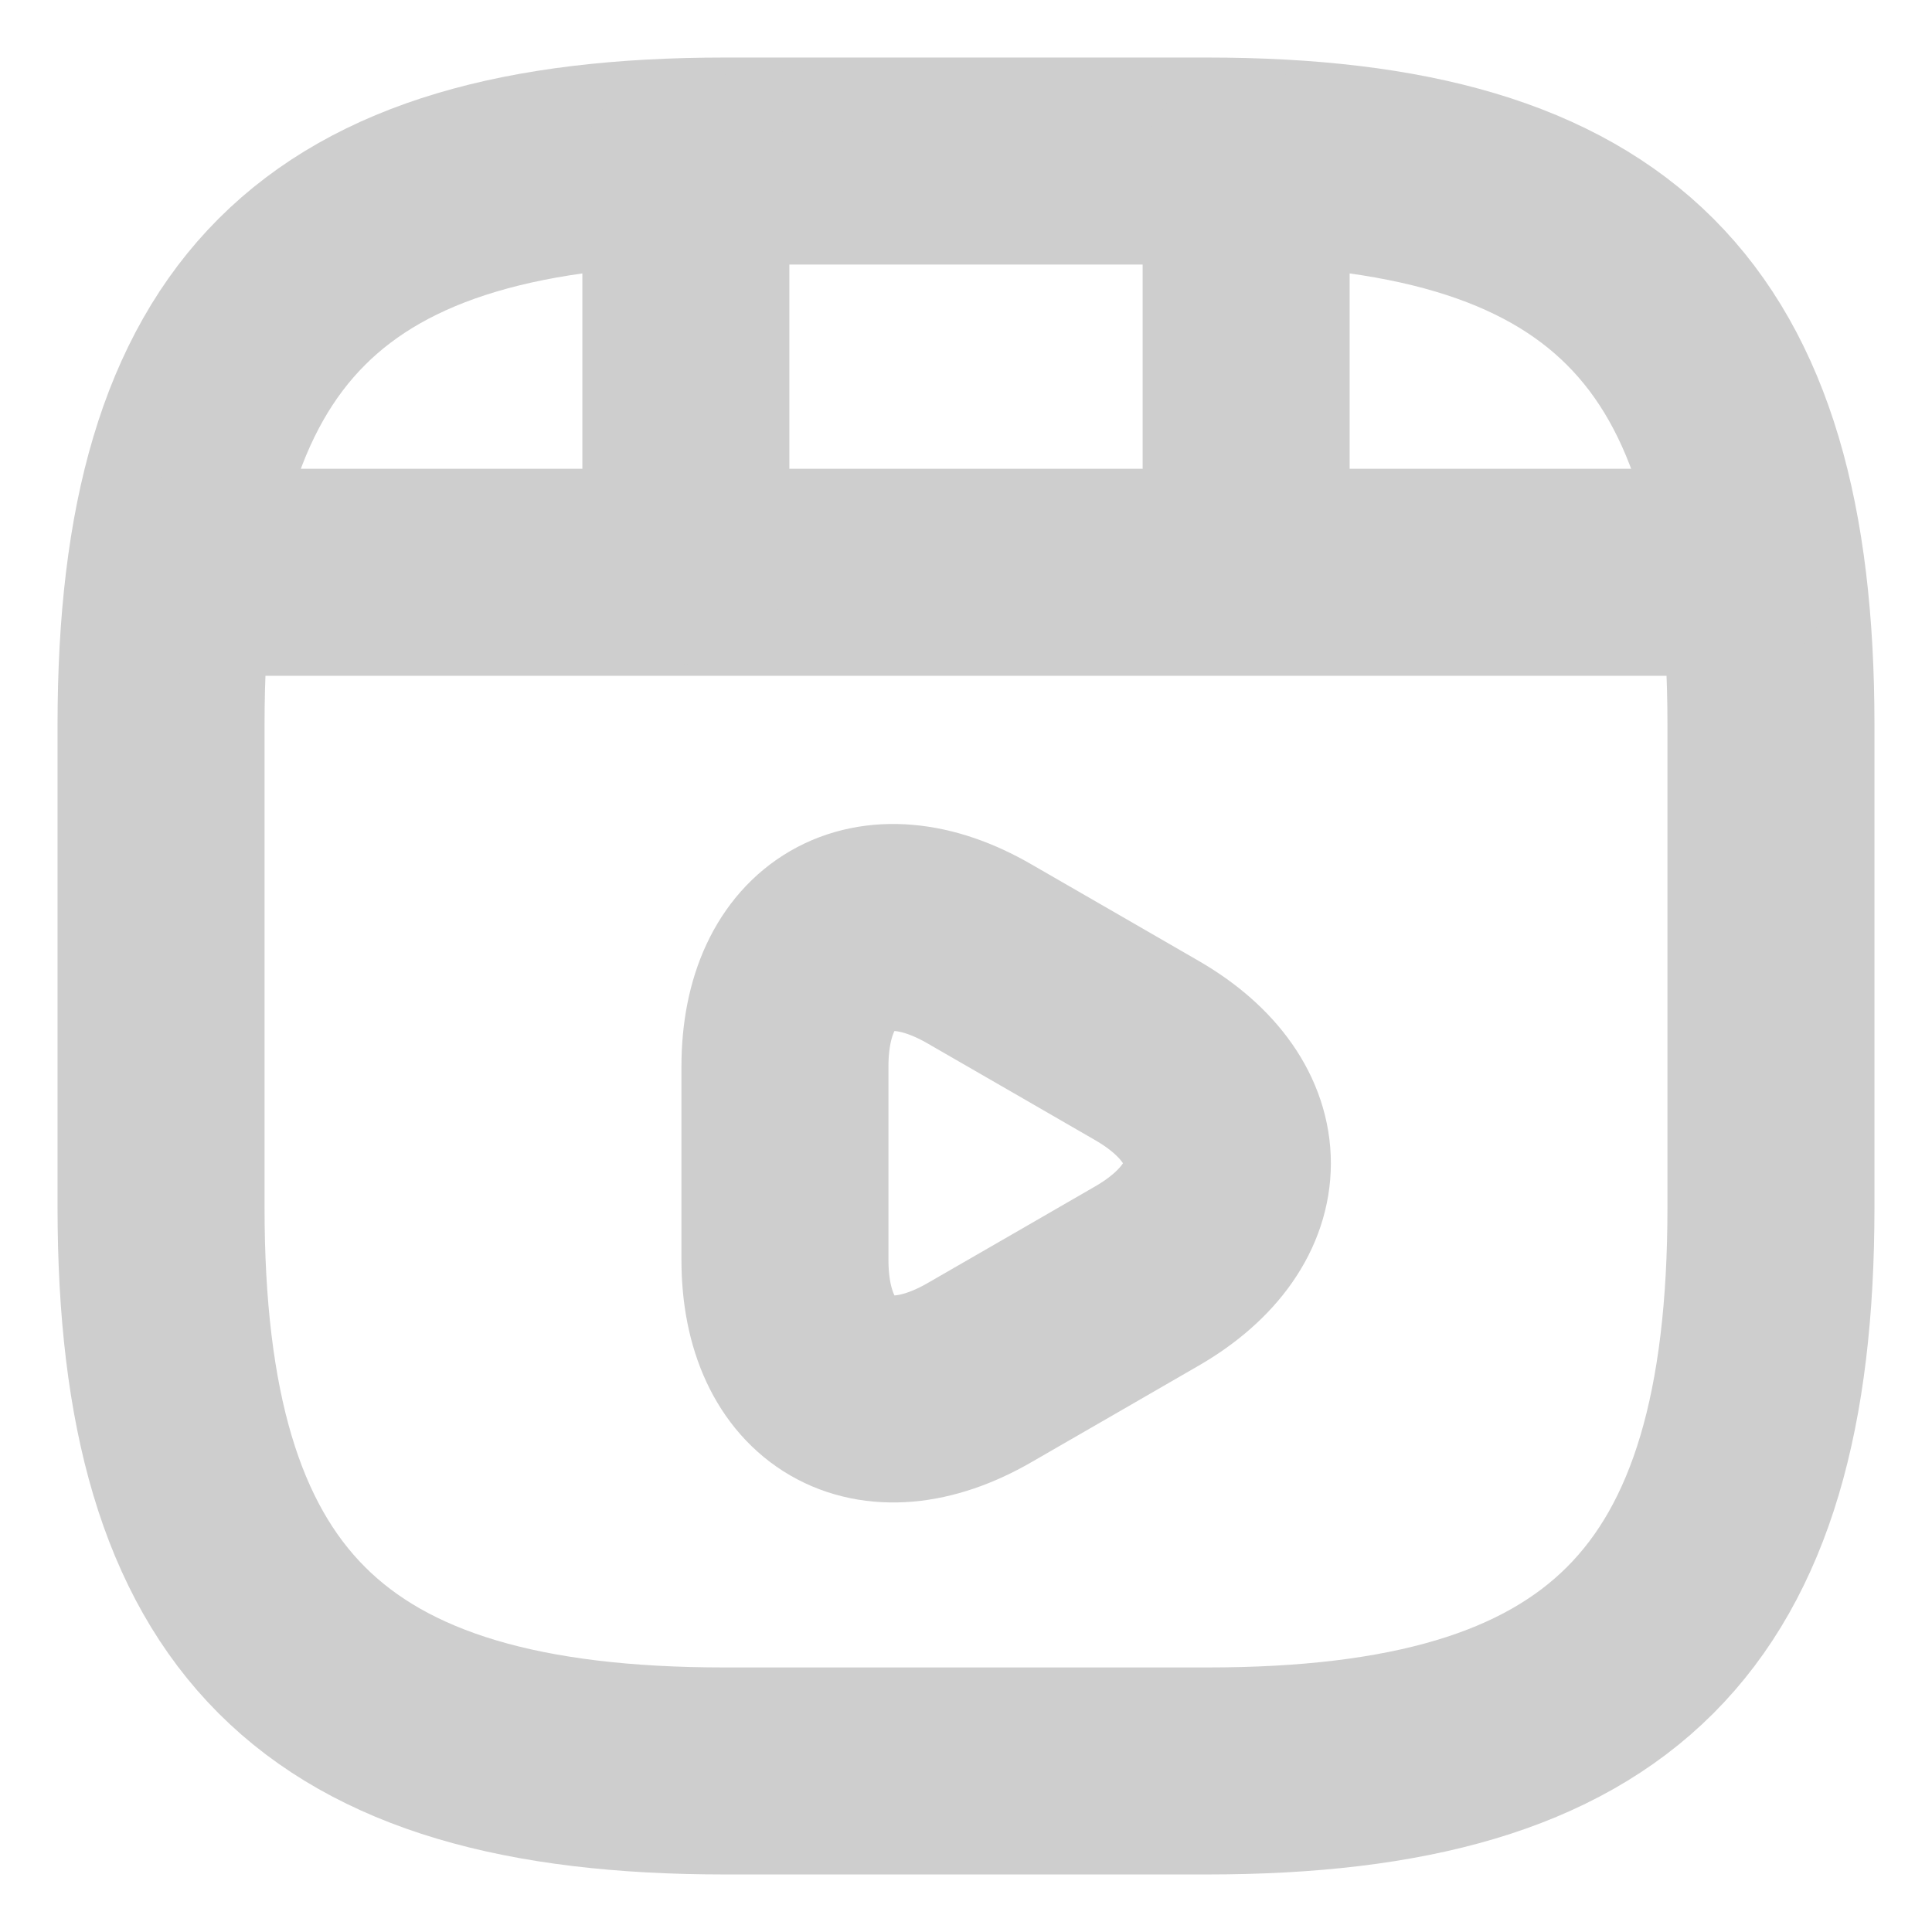<svg width="14" height="14" viewBox="0 0 14 14" fill="none" xmlns="http://www.w3.org/2000/svg">
<path d="M12.833 8.75V5.25C12.833 2.333 11.667 1.167 8.75 1.167H5.25C2.333 1.167 1.167 2.333 1.167 5.25V8.75C1.167 11.667 2.333 12.833 5.25 12.833H8.75C11.667 12.833 12.833 11.667 12.833 8.75Z" stroke="#CECECE" stroke-width="1.5" stroke-linecap="round" stroke-linejoin="round"/>
<path d="M1.47 4.147H12.53" stroke="#CECECE" stroke-width="1.5" stroke-linecap="round" stroke-linejoin="round"/>
<path d="M4.97 1.231V4.066" stroke="#CECECE" stroke-width="1.5" stroke-linecap="round" stroke-linejoin="round"/>
<path d="M9.03 1.231V3.803" stroke="#CECECE" stroke-width="1.5" stroke-linecap="round" stroke-linejoin="round"/>
<path d="M5.688 8.429V7.729C5.688 6.831 6.323 6.463 7.099 6.913L7.706 7.263L8.312 7.613C9.088 8.062 9.088 8.797 8.312 9.246L7.706 9.596L7.099 9.946C6.323 10.395 5.688 10.027 5.688 9.129V8.429V8.429Z" stroke="#CECECE" stroke-width="1.5" stroke-miterlimit="10" stroke-linecap="round" stroke-linejoin="round"/>
</svg>
